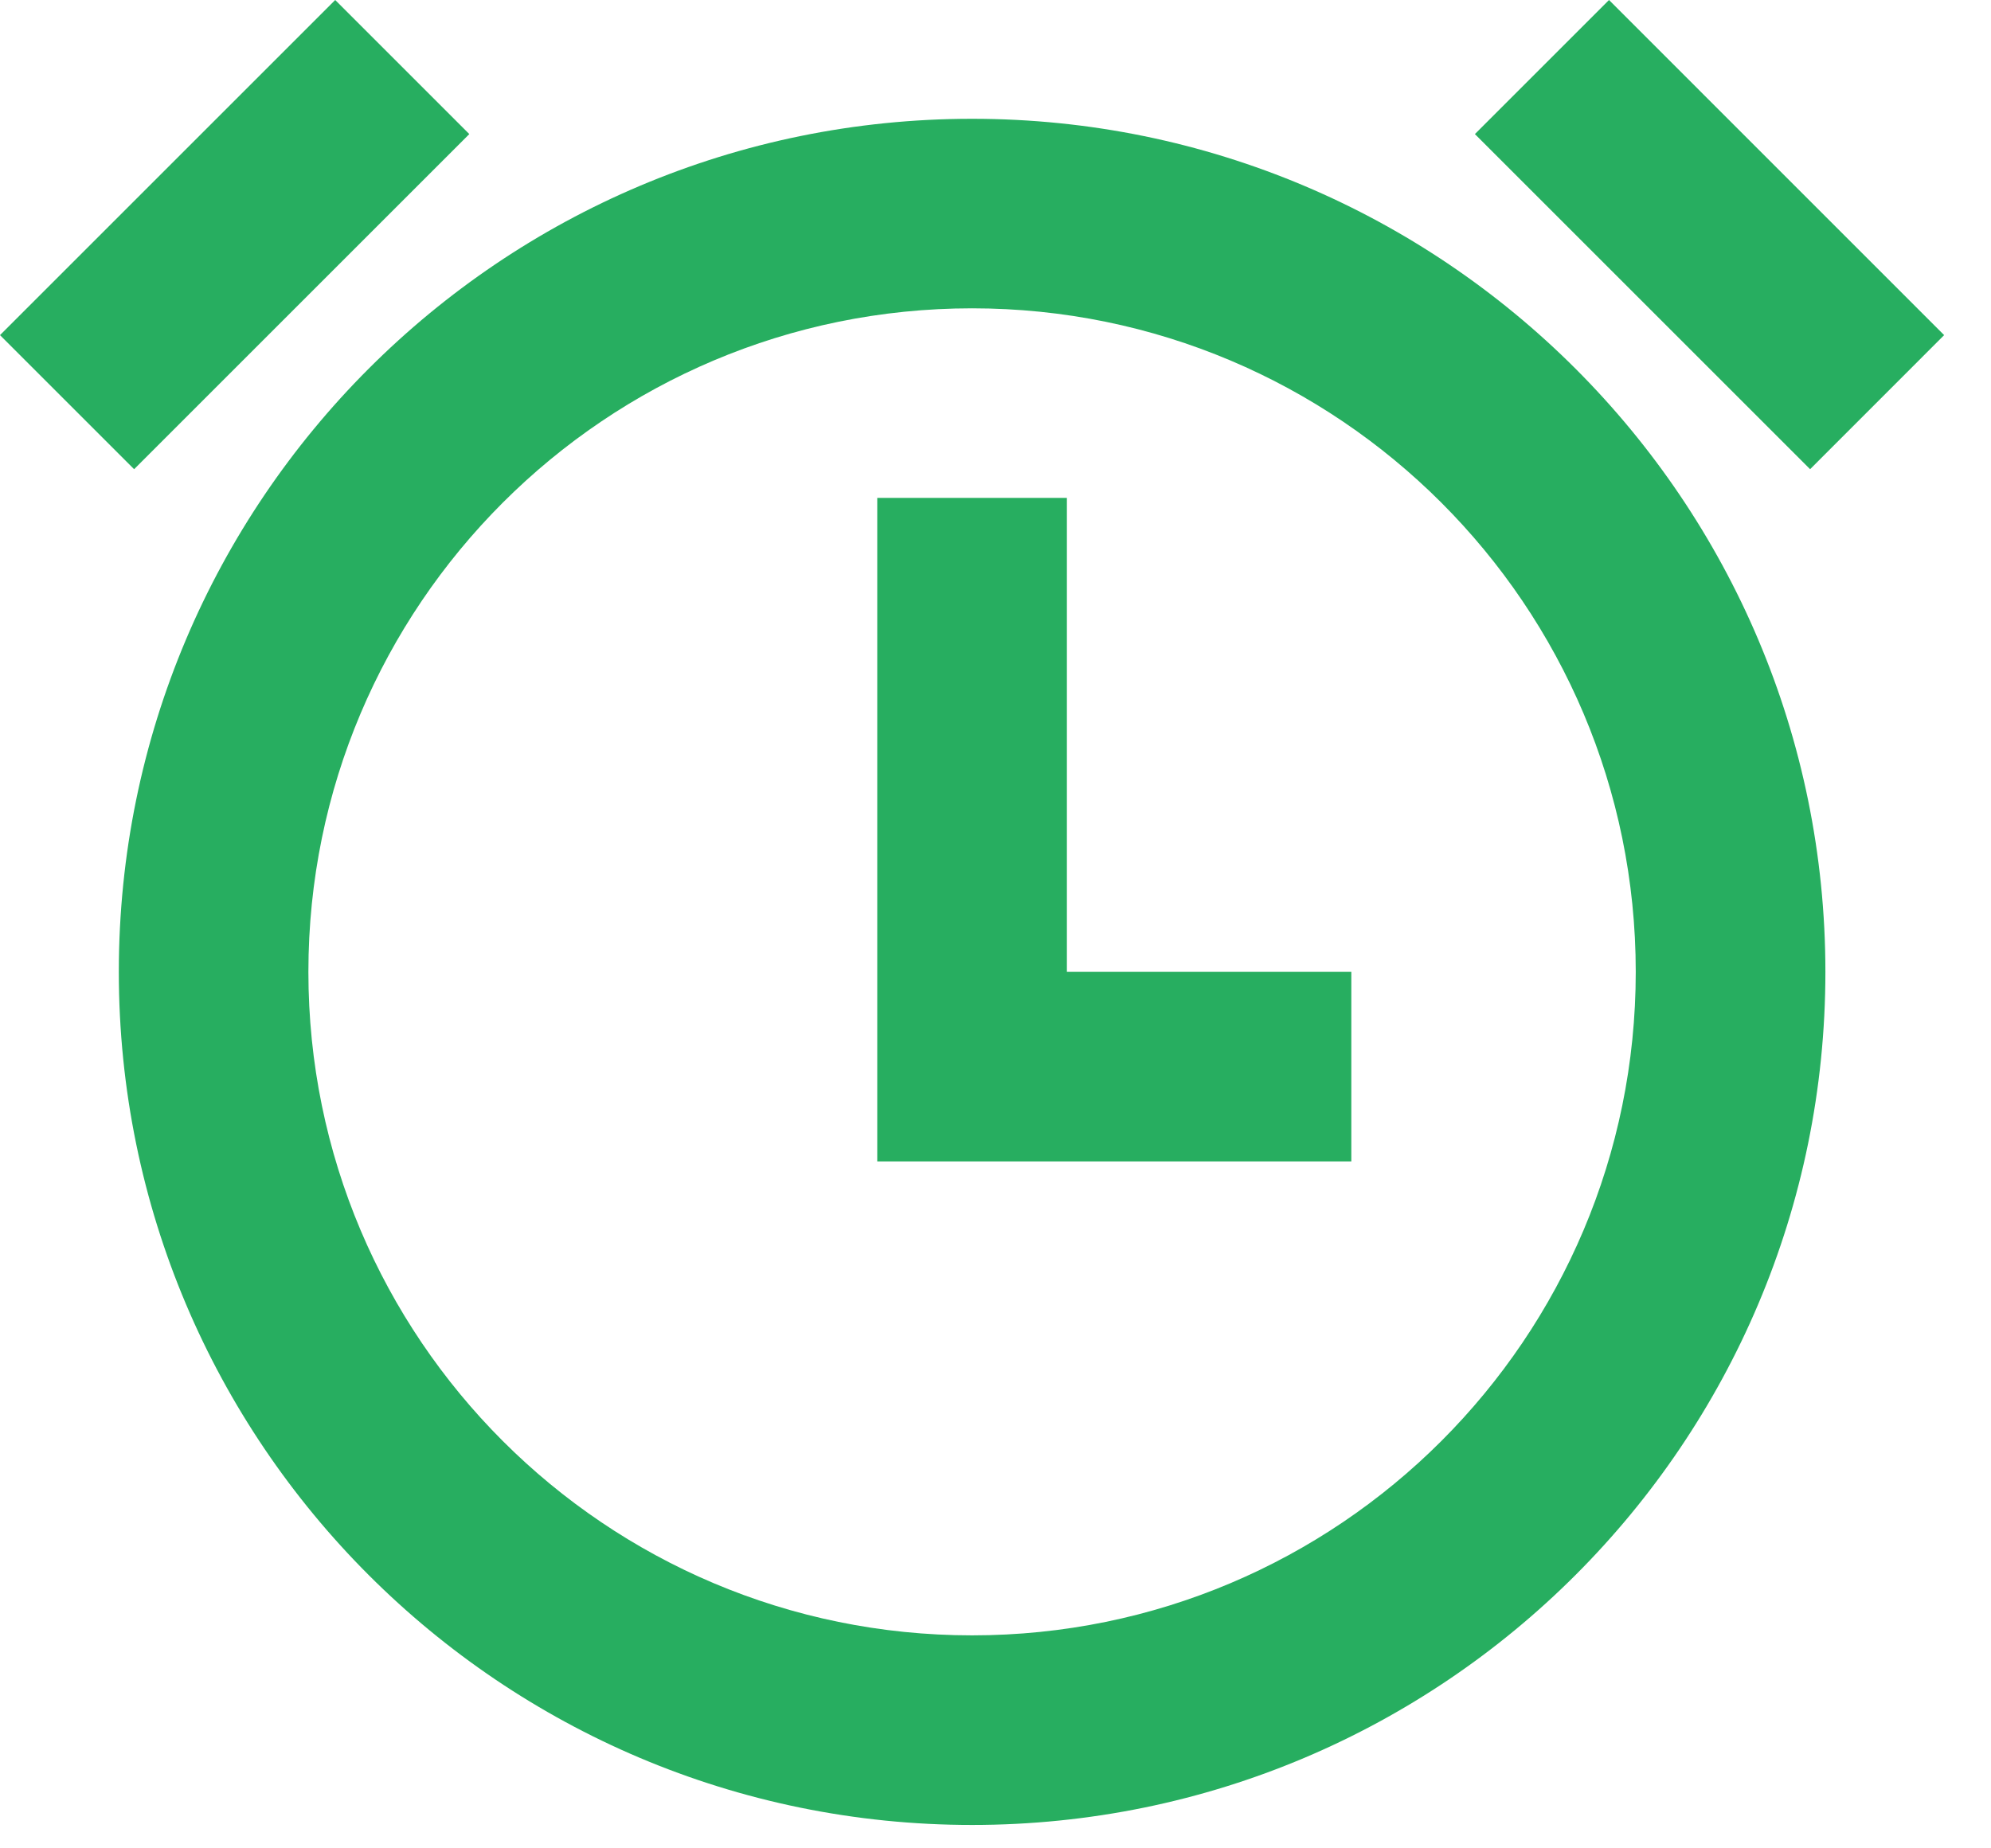 <svg width="28" height="26" viewBox="0 0 28 26" fill="none" xmlns="http://www.w3.org/2000/svg">
<path d="M13.671 25.671C7.043 25.671 1.671 20.298 1.671 13.671C1.671 7.043 7.043 1.671 13.671 1.671C20.298 1.671 25.671 7.043 25.671 13.671C25.671 20.298 20.298 25.671 13.671 25.671ZM13.671 23.004C18.825 23.004 23.004 18.825 23.004 13.671C23.004 8.516 18.825 4.337 13.671 4.337C8.516 4.337 4.337 8.516 4.337 13.671C4.337 18.825 8.516 23.004 13.671 23.004ZM15.004 13.671H19.004V16.337H12.337V7.004H15.004V13.671ZM0 4.714L4.714 0L6.6 1.886L1.886 6.6L0 4.714ZM22.628 0L27.341 4.714L25.456 6.6L20.742 1.886L22.628 0Z" fill="#27AE60"/>
</svg>
